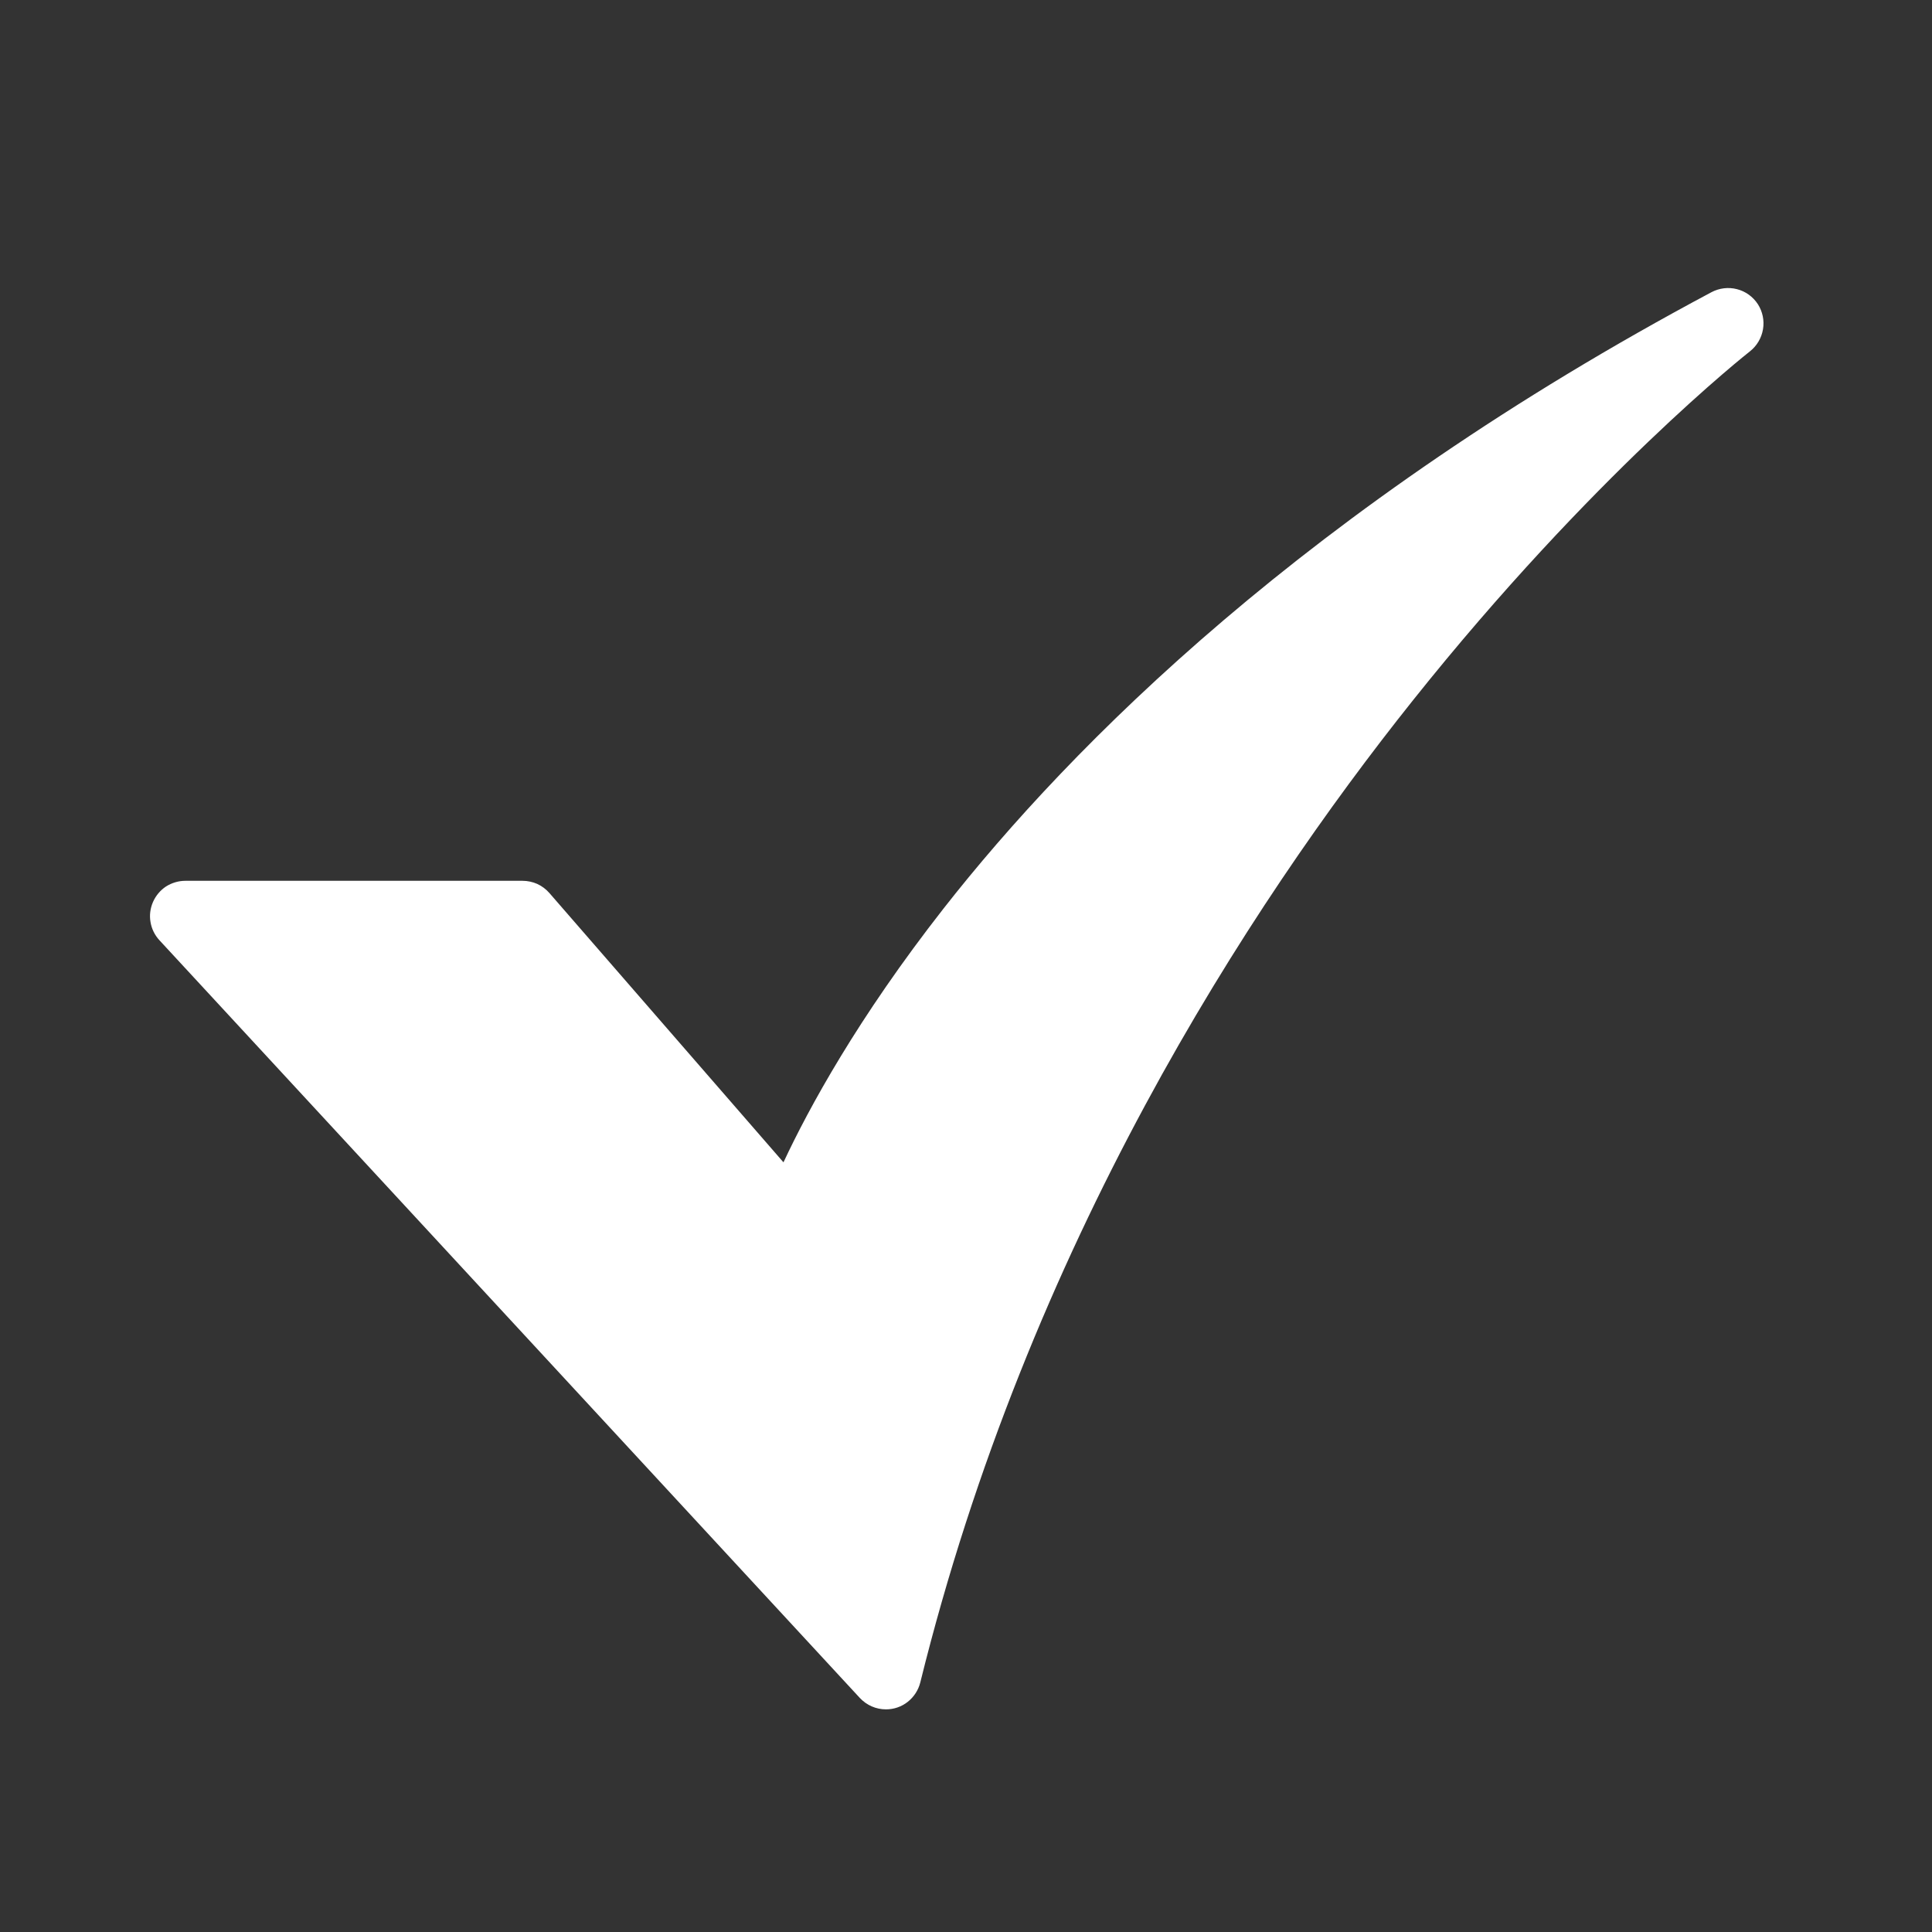 <svg width="21" height="21" viewBox="0 0 21 21" fill="none" xmlns="http://www.w3.org/2000/svg">
<rect x="0" y="0" width="21" height="21" fill="#333333" stroke="none"/>
<path d="M9.63 18.58C9.577 18.58 9.524 18.569 9.476 18.548C9.427 18.527 9.383 18.495 9.347 18.457L1.733 10.22C1.682 10.165 1.648 10.096 1.636 10.022C1.623 9.949 1.633 9.873 1.663 9.804C1.693 9.736 1.742 9.677 1.804 9.636C1.867 9.596 1.94 9.574 2.015 9.574H5.68C5.735 9.574 5.79 9.586 5.84 9.608C5.89 9.631 5.935 9.665 5.971 9.706L8.516 12.634C8.791 12.046 9.323 11.067 10.257 9.874C11.639 8.111 14.208 5.517 18.603 3.176C18.688 3.131 18.787 3.119 18.88 3.143C18.974 3.167 19.054 3.225 19.107 3.306C19.159 3.387 19.179 3.484 19.163 3.579C19.147 3.674 19.096 3.76 19.021 3.819C19.004 3.832 17.309 5.166 15.359 7.611C13.563 9.861 11.177 13.539 10.003 18.288C9.982 18.371 9.934 18.445 9.867 18.498C9.799 18.552 9.716 18.58 9.63 18.58L9.63 18.58Z" fill="white"/>
</svg>
